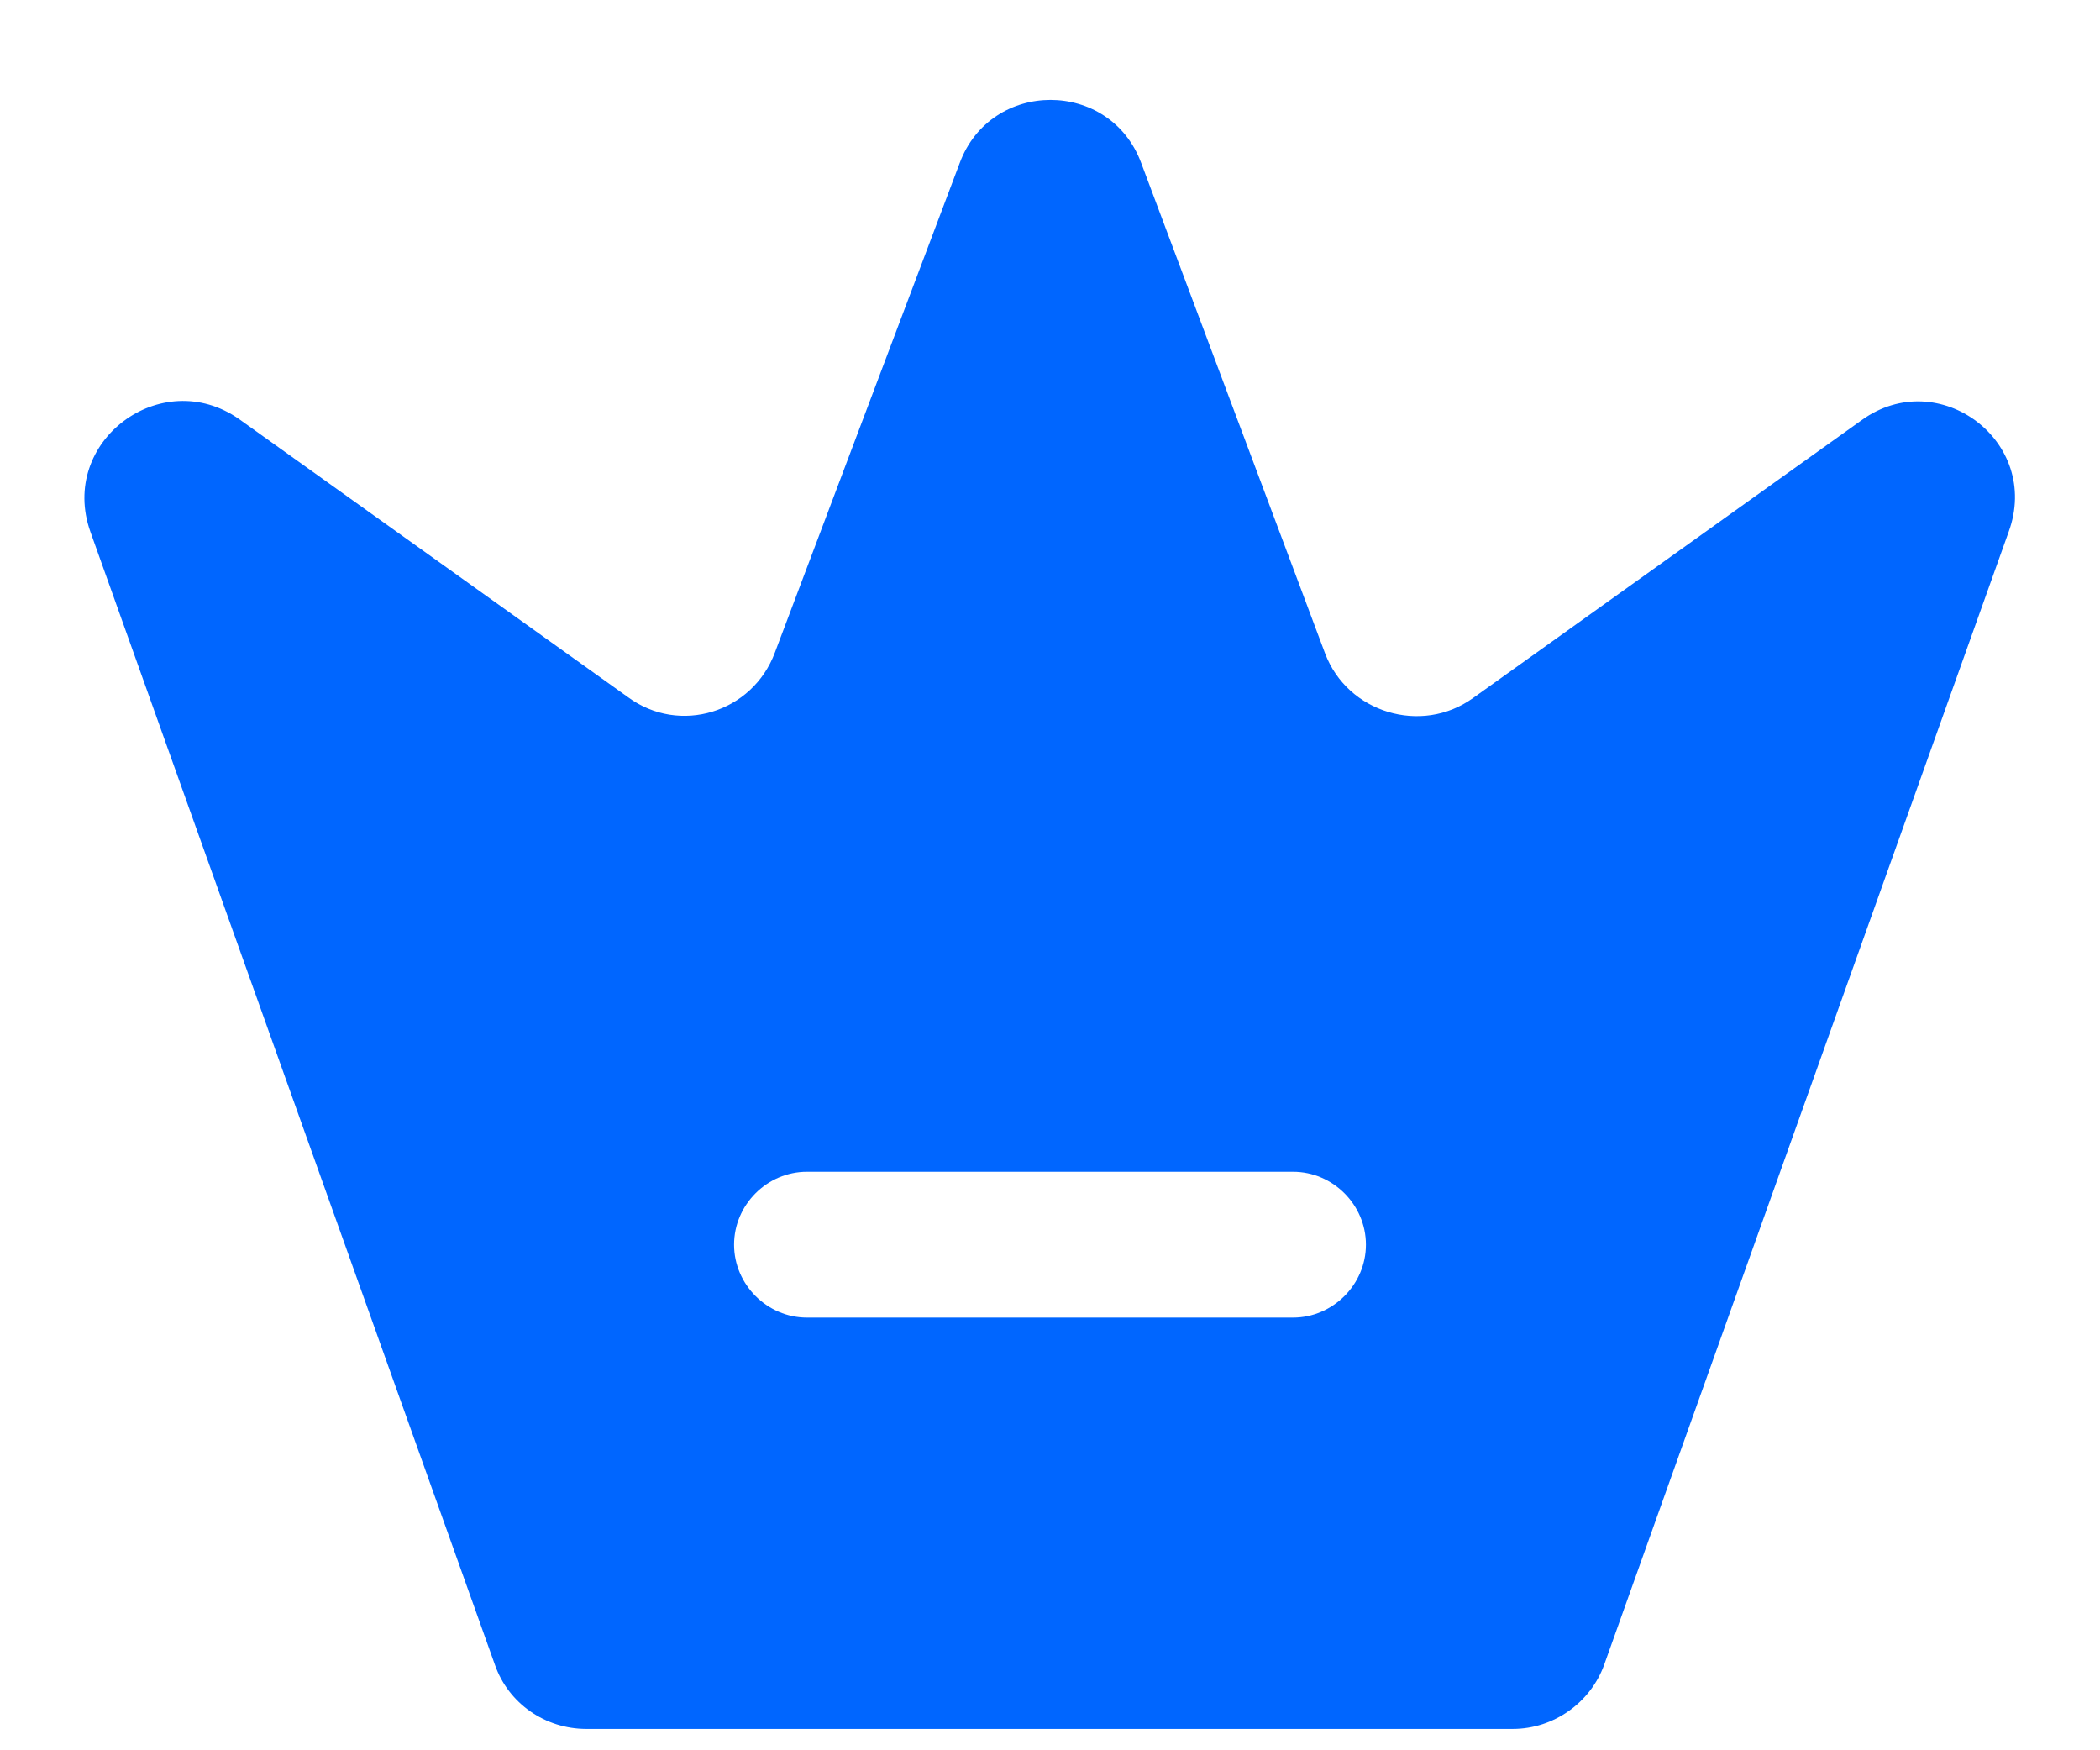<svg width="18" height="15" viewBox="0 0 18 15" fill="none" xmlns="http://www.w3.org/2000/svg">
<path d="M15.958 3.6L12.625 5.983C12.183 6.3 11.55 6.108 11.358 5.6L9.783 1.4C9.517 0.675 8.492 0.675 8.225 1.4L6.642 5.592C6.45 6.108 5.825 6.3 5.383 5.975L2.05 3.592C1.383 3.125 0.5 3.783 0.775 4.558L4.242 14.267C4.358 14.6 4.675 14.817 5.025 14.817H12.967C13.317 14.817 13.633 14.592 13.75 14.267L17.217 4.558C17.5 3.783 16.617 3.125 15.958 3.6ZM11.083 11.292H6.917C6.575 11.292 6.292 11.008 6.292 10.667C6.292 10.325 6.575 10.042 6.917 10.042H11.083C11.425 10.042 11.708 10.325 11.708 10.667C11.708 11.008 11.425 11.292 11.083 11.292Z" fill="#0066FF"/>
</svg>
